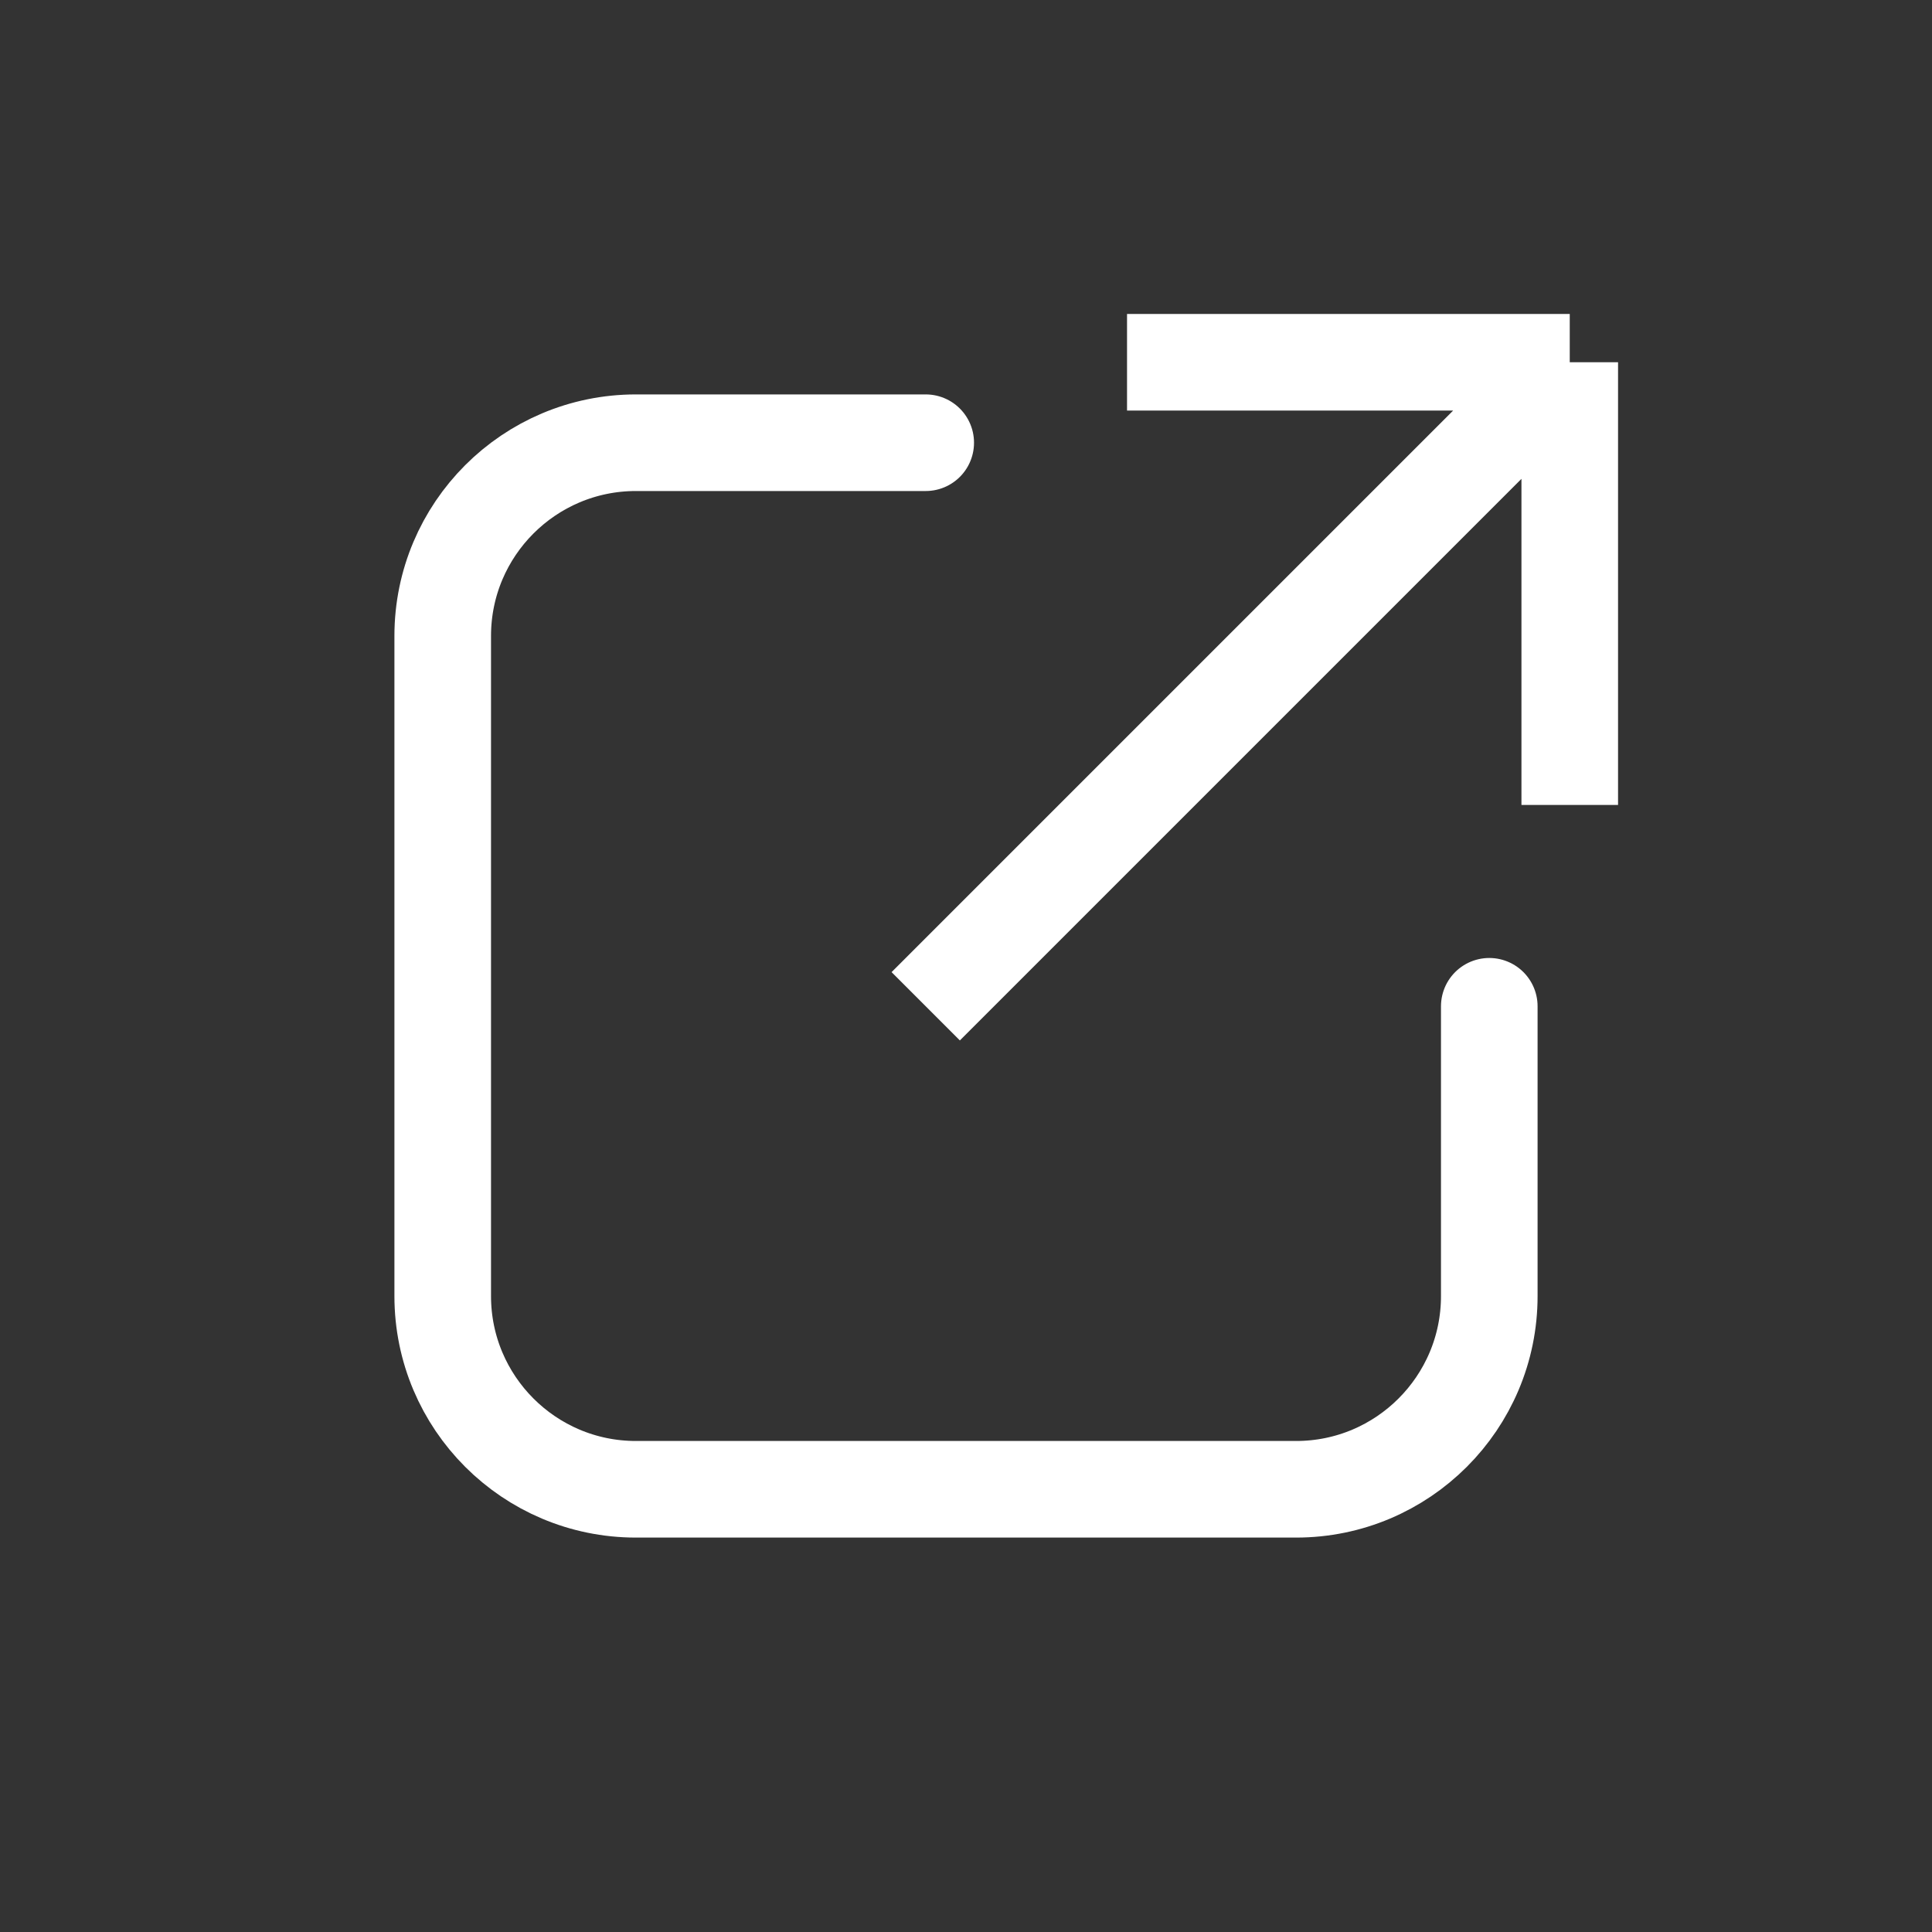 <svg width="20" height="20" viewBox="0 0 20 20" fill="none" xmlns="http://www.w3.org/2000/svg">
<rect x="0" y="0" width="20" height="20" fill="#333333" stroke="none"/>
<path d="M11.667 3.75H16.25M16.25 3.75V8.333M16.25 3.75L9.583 10.417" stroke="white"/>
<path d="M9.583 4.583H6.583C5.479 4.583 4.583 5.479 4.583 6.583V13.417C4.583 14.521 5.479 15.417 6.583 15.417H13.417C14.521 15.417 15.417 14.521 15.417 13.417V10.417" stroke="white" stroke-linecap="round"/>
</svg>

